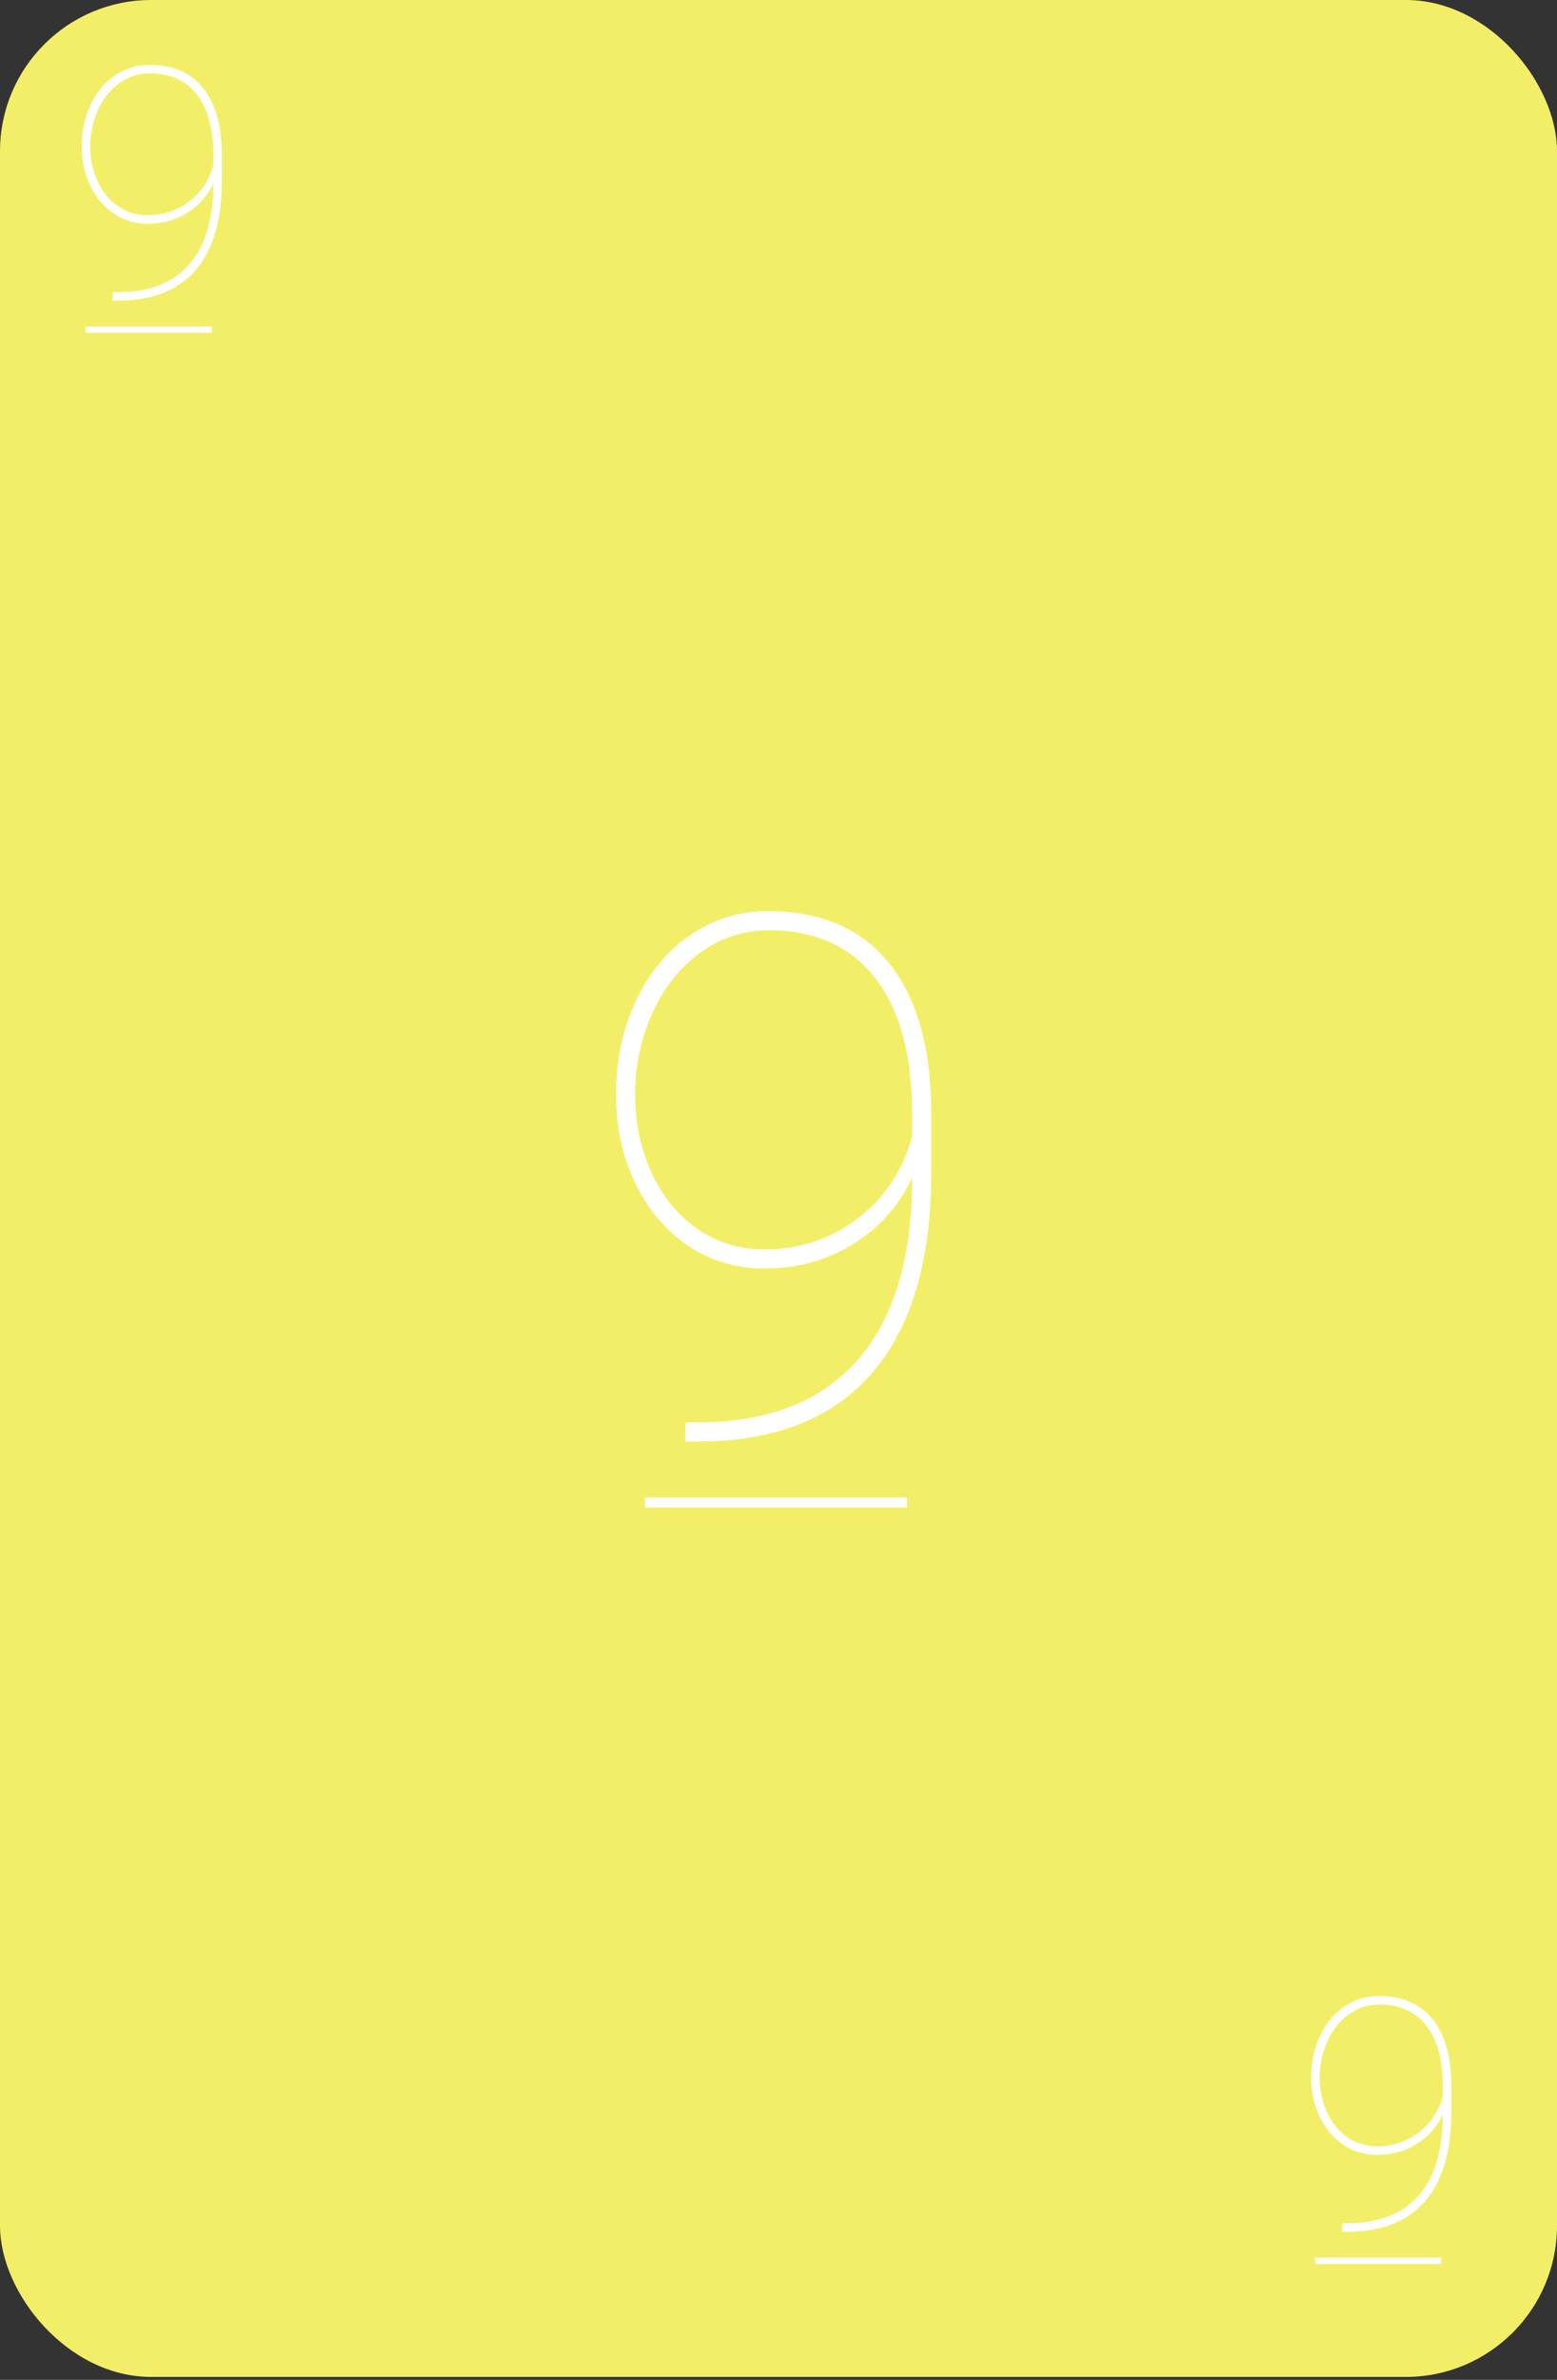 <svg width="309" height="472" viewBox="0 0 309 472" fill="none" xmlns="http://www.w3.org/2000/svg">
<rect x="0" y="0" width="309" height="472" fill="#333333" stroke="none"/>
<rect width="309" height="471.422" rx="30" fill="#F3EE67"/>
<path d="M181.023 233.587C178.539 238.978 174.672 243.337 169.422 246.666C164.219 249.947 158.336 251.587 151.773 251.587C146.148 251.587 141.086 250.087 136.586 247.087C132.086 244.041 128.57 239.869 126.039 234.572C123.508 229.275 122.242 223.462 122.242 217.134C122.242 210.431 123.531 204.291 126.109 198.712C128.688 193.087 132.297 188.681 136.938 185.494C141.578 182.306 146.711 180.712 152.336 180.712C162.883 180.712 170.922 184.158 176.453 191.048C181.984 197.892 184.773 207.783 184.82 220.72V232.462C184.82 249.759 180.977 262.955 173.289 272.048C165.602 281.095 154.281 285.712 139.328 285.9H135.953L136.094 282.103H139.117C152.805 281.962 163.211 277.791 170.336 269.587C177.461 261.384 181.023 249.384 181.023 233.587ZM151.773 247.791C158.711 247.791 164.852 245.751 170.195 241.673C175.539 237.595 179.148 232.181 181.023 225.431V221.072C181.023 209.212 178.562 200.166 173.641 193.931C168.766 187.65 161.758 184.509 152.617 184.509C147.602 184.509 143.055 185.986 138.977 188.939C134.898 191.892 131.711 195.923 129.414 201.033C127.164 206.095 126.039 211.462 126.039 217.134C126.039 222.712 127.141 227.892 129.344 232.673C131.547 237.408 134.594 241.111 138.484 243.783C142.375 246.455 146.805 247.791 151.773 247.791Z" fill="white"/>
<line x1="128" y1="298" x2="180" y2="298" stroke="white" stroke-width="2"/>
<path d="M42.343 36.375C41.239 38.771 39.52 40.708 37.187 42.188C34.874 43.646 32.26 44.375 29.343 44.375C26.843 44.375 24.593 43.708 22.593 42.375C20.593 41.021 19.031 39.167 17.906 36.812C16.781 34.458 16.218 31.875 16.218 29.062C16.218 26.083 16.791 23.354 17.937 20.875C19.083 18.375 20.687 16.417 22.75 15C24.812 13.583 27.093 12.875 29.593 12.875C34.281 12.875 37.854 14.406 40.312 17.469C42.77 20.51 44.01 24.906 44.031 30.656V35.875C44.031 43.562 42.322 49.427 38.906 53.469C35.489 57.49 30.458 59.542 23.812 59.625H22.312L22.375 57.938H23.718C29.802 57.875 34.427 56.021 37.593 52.375C40.76 48.729 42.343 43.396 42.343 36.375ZM29.343 42.688C32.427 42.688 35.156 41.781 37.531 39.969C39.906 38.156 41.51 35.75 42.343 32.75V30.812C42.343 25.542 41.249 21.521 39.062 18.75C36.895 15.958 33.781 14.562 29.718 14.562C27.489 14.562 25.468 15.219 23.656 16.531C21.843 17.844 20.427 19.635 19.406 21.906C18.406 24.156 17.906 26.542 17.906 29.062C17.906 31.542 18.395 33.844 19.375 35.969C20.354 38.073 21.708 39.719 23.437 40.906C25.166 42.094 27.135 42.688 29.343 42.688Z" fill="white"/>
<line x1="17" y1="65.375" x2="42" y2="65.375" stroke="white" stroke-width="1.25"/>
<path d="M286.344 419.375C285.24 421.771 283.521 423.708 281.188 425.188C278.875 426.646 276.26 427.375 273.344 427.375C270.844 427.375 268.594 426.708 266.594 425.375C264.594 424.021 263.031 422.167 261.906 419.812C260.781 417.458 260.219 414.875 260.219 412.062C260.219 409.083 260.792 406.354 261.938 403.875C263.083 401.375 264.688 399.417 266.75 398C268.812 396.583 271.094 395.875 273.594 395.875C278.281 395.875 281.854 397.406 284.312 400.469C286.771 403.51 288.01 407.906 288.031 413.656V418.875C288.031 426.562 286.323 432.427 282.906 436.469C279.49 440.49 274.458 442.542 267.812 442.625H266.312L266.375 440.938H267.719C273.802 440.875 278.427 439.021 281.594 435.375C284.76 431.729 286.344 426.396 286.344 419.375ZM273.344 425.688C276.427 425.688 279.156 424.781 281.531 422.969C283.906 421.156 285.51 418.75 286.344 415.75V413.812C286.344 408.542 285.25 404.521 283.062 401.75C280.896 398.958 277.781 397.562 273.719 397.562C271.49 397.562 269.469 398.219 267.656 399.531C265.844 400.844 264.427 402.635 263.406 404.906C262.406 407.156 261.906 409.542 261.906 412.062C261.906 414.542 262.396 416.844 263.375 418.969C264.354 421.073 265.708 422.719 267.438 423.906C269.167 425.094 271.135 425.688 273.344 425.688Z" fill="white"/>
<line x1="261" y1="448.375" x2="286" y2="448.375" stroke="white" stroke-width="1.25"/>
</svg>
